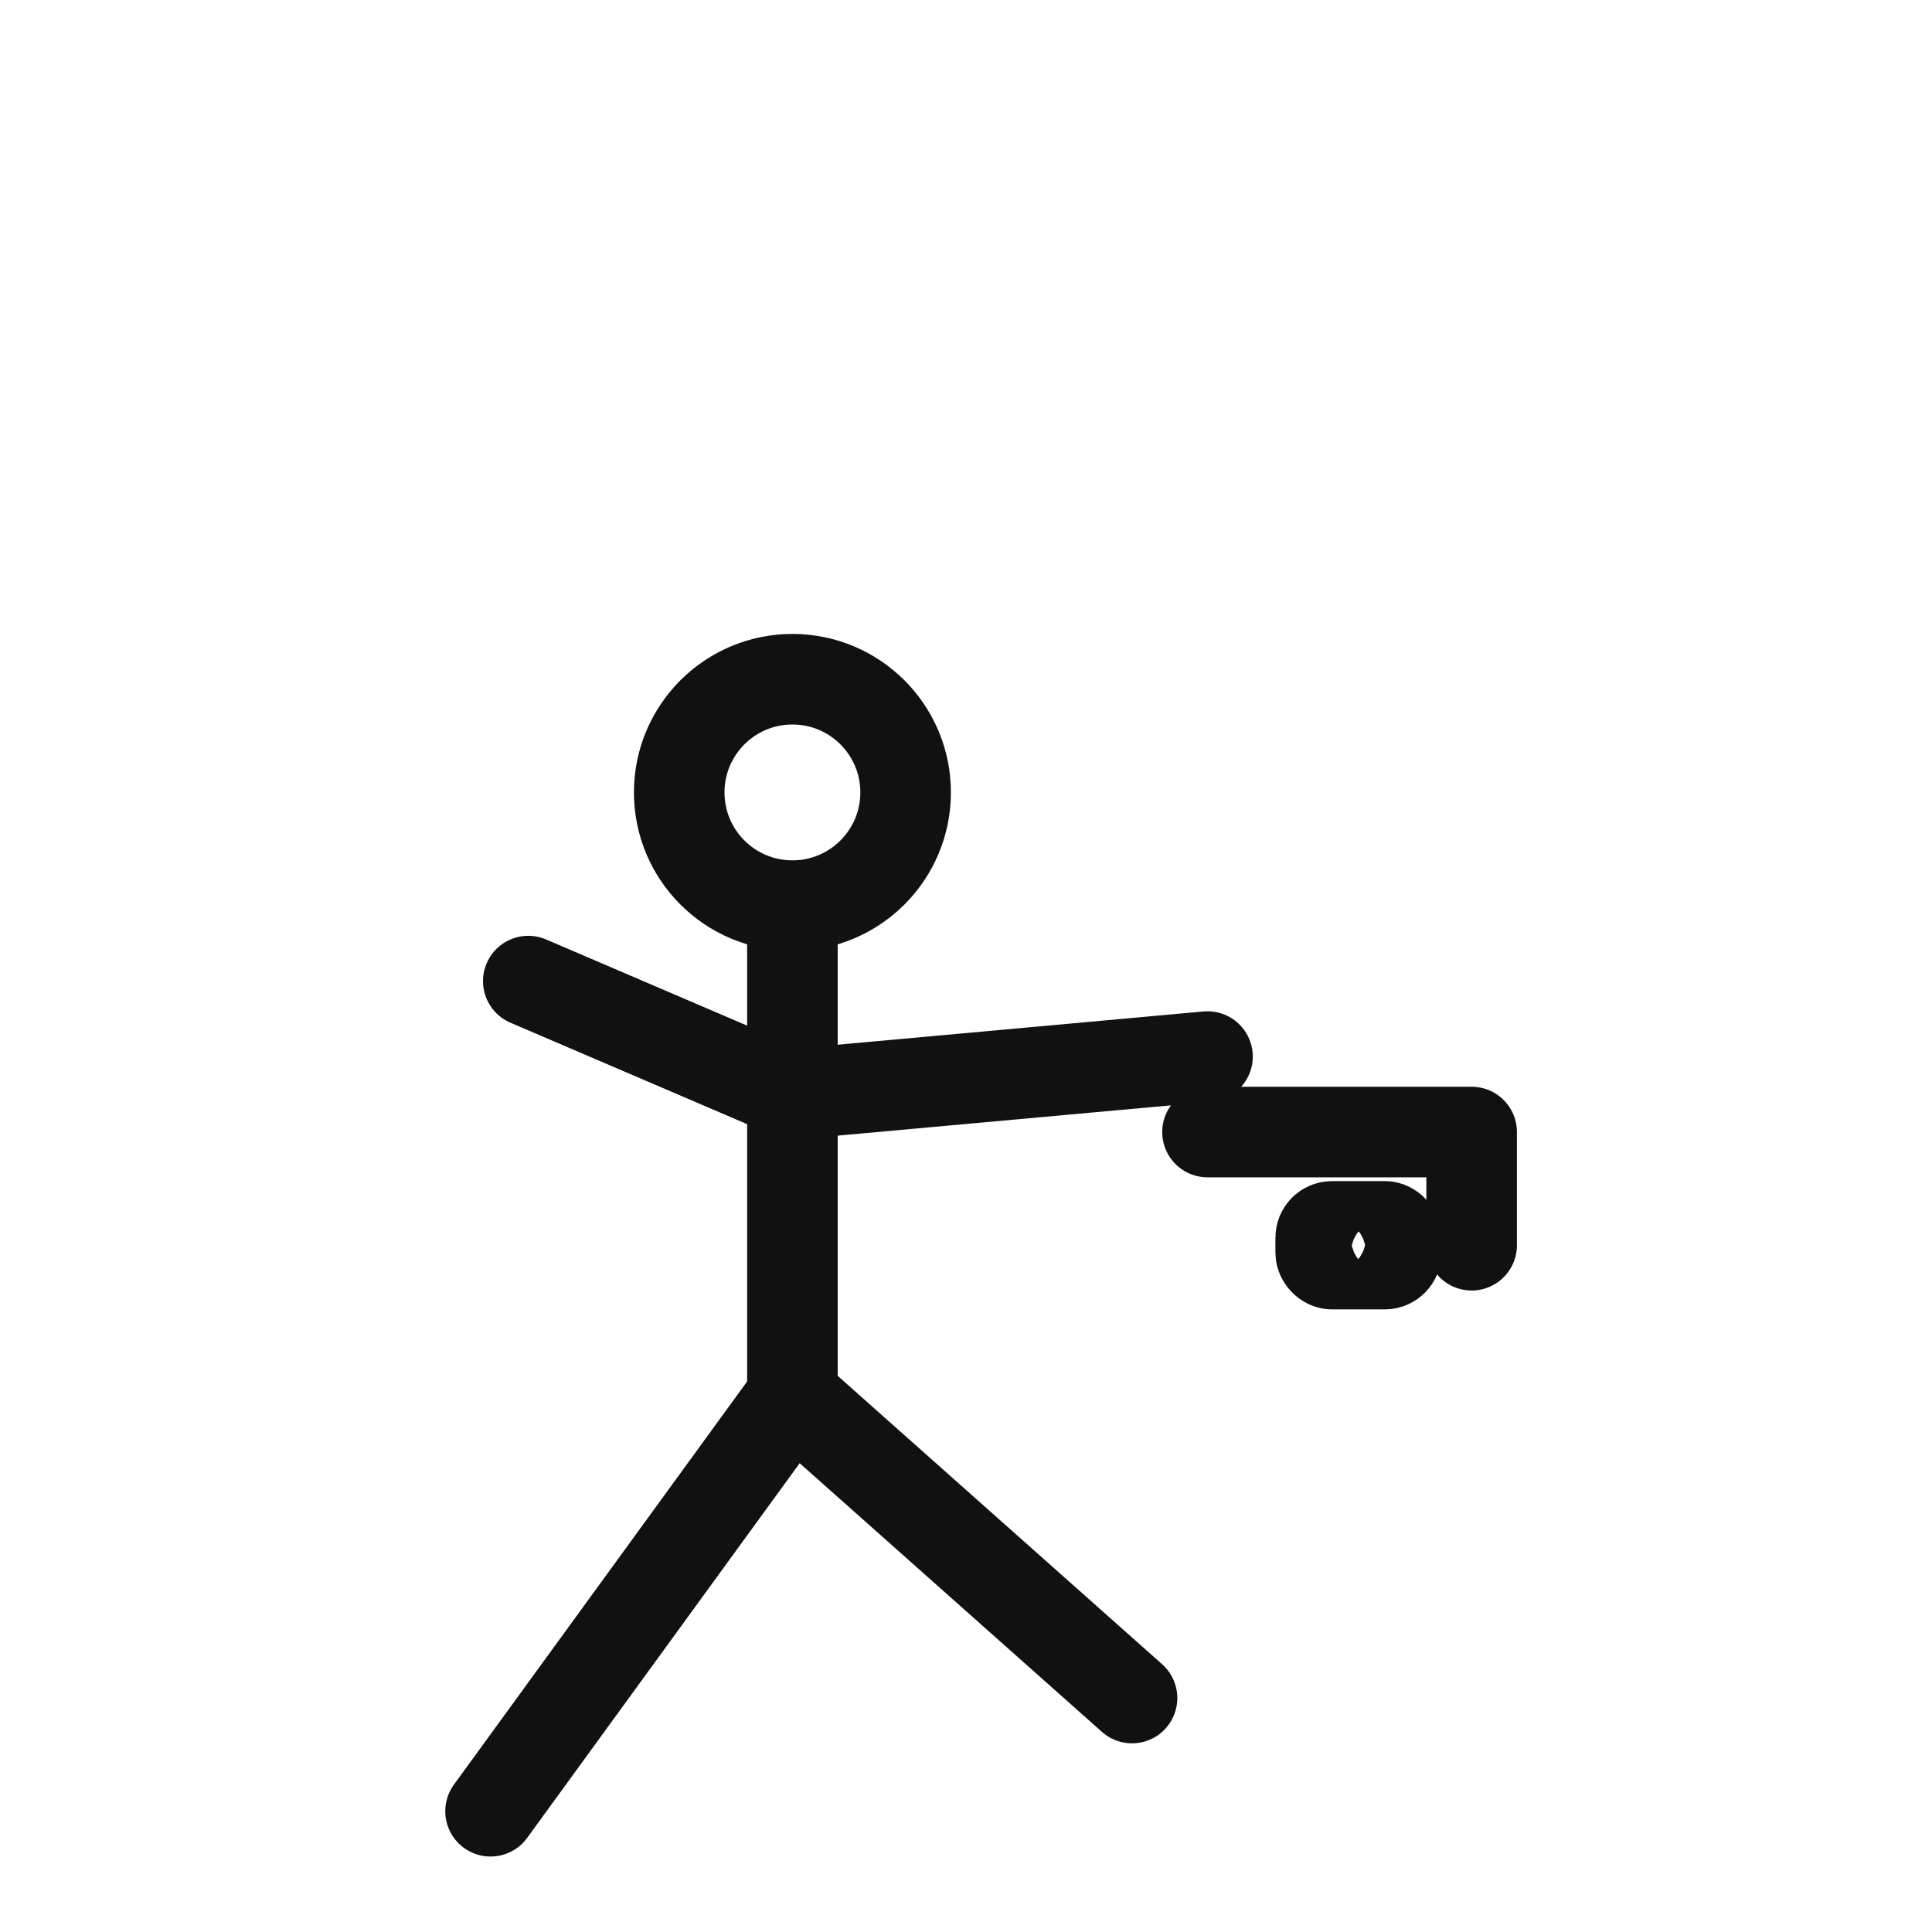 <svg xmlns="http://www.w3.org/2000/svg" width="512" height="512" viewBox="0 0 512 512" fill="none" stroke="#111111" stroke-width="24" stroke-linecap="round" stroke-linejoin="round">
<line x1="210" y1="250.0" x2="210" y2="370.0" />
<circle cx="210" cy="210.0" r="30.0" />
<line x1="210" y1="290.0" x2="140.0" y2="260.0" />
<line x1="210" y1="290.0" x2="320.0" y2="280.0" />
<line x1="210" y1="370.0" x2="130.0" y2="480.0" />
<line x1="210" y1="370.0" x2="300.0" y2="450.0" />
<path d="M 320 300 l 70 0 l 0 30" />
<rect x="350" y="325" width="20" height="10" rx="3" ry="3" />
</svg>